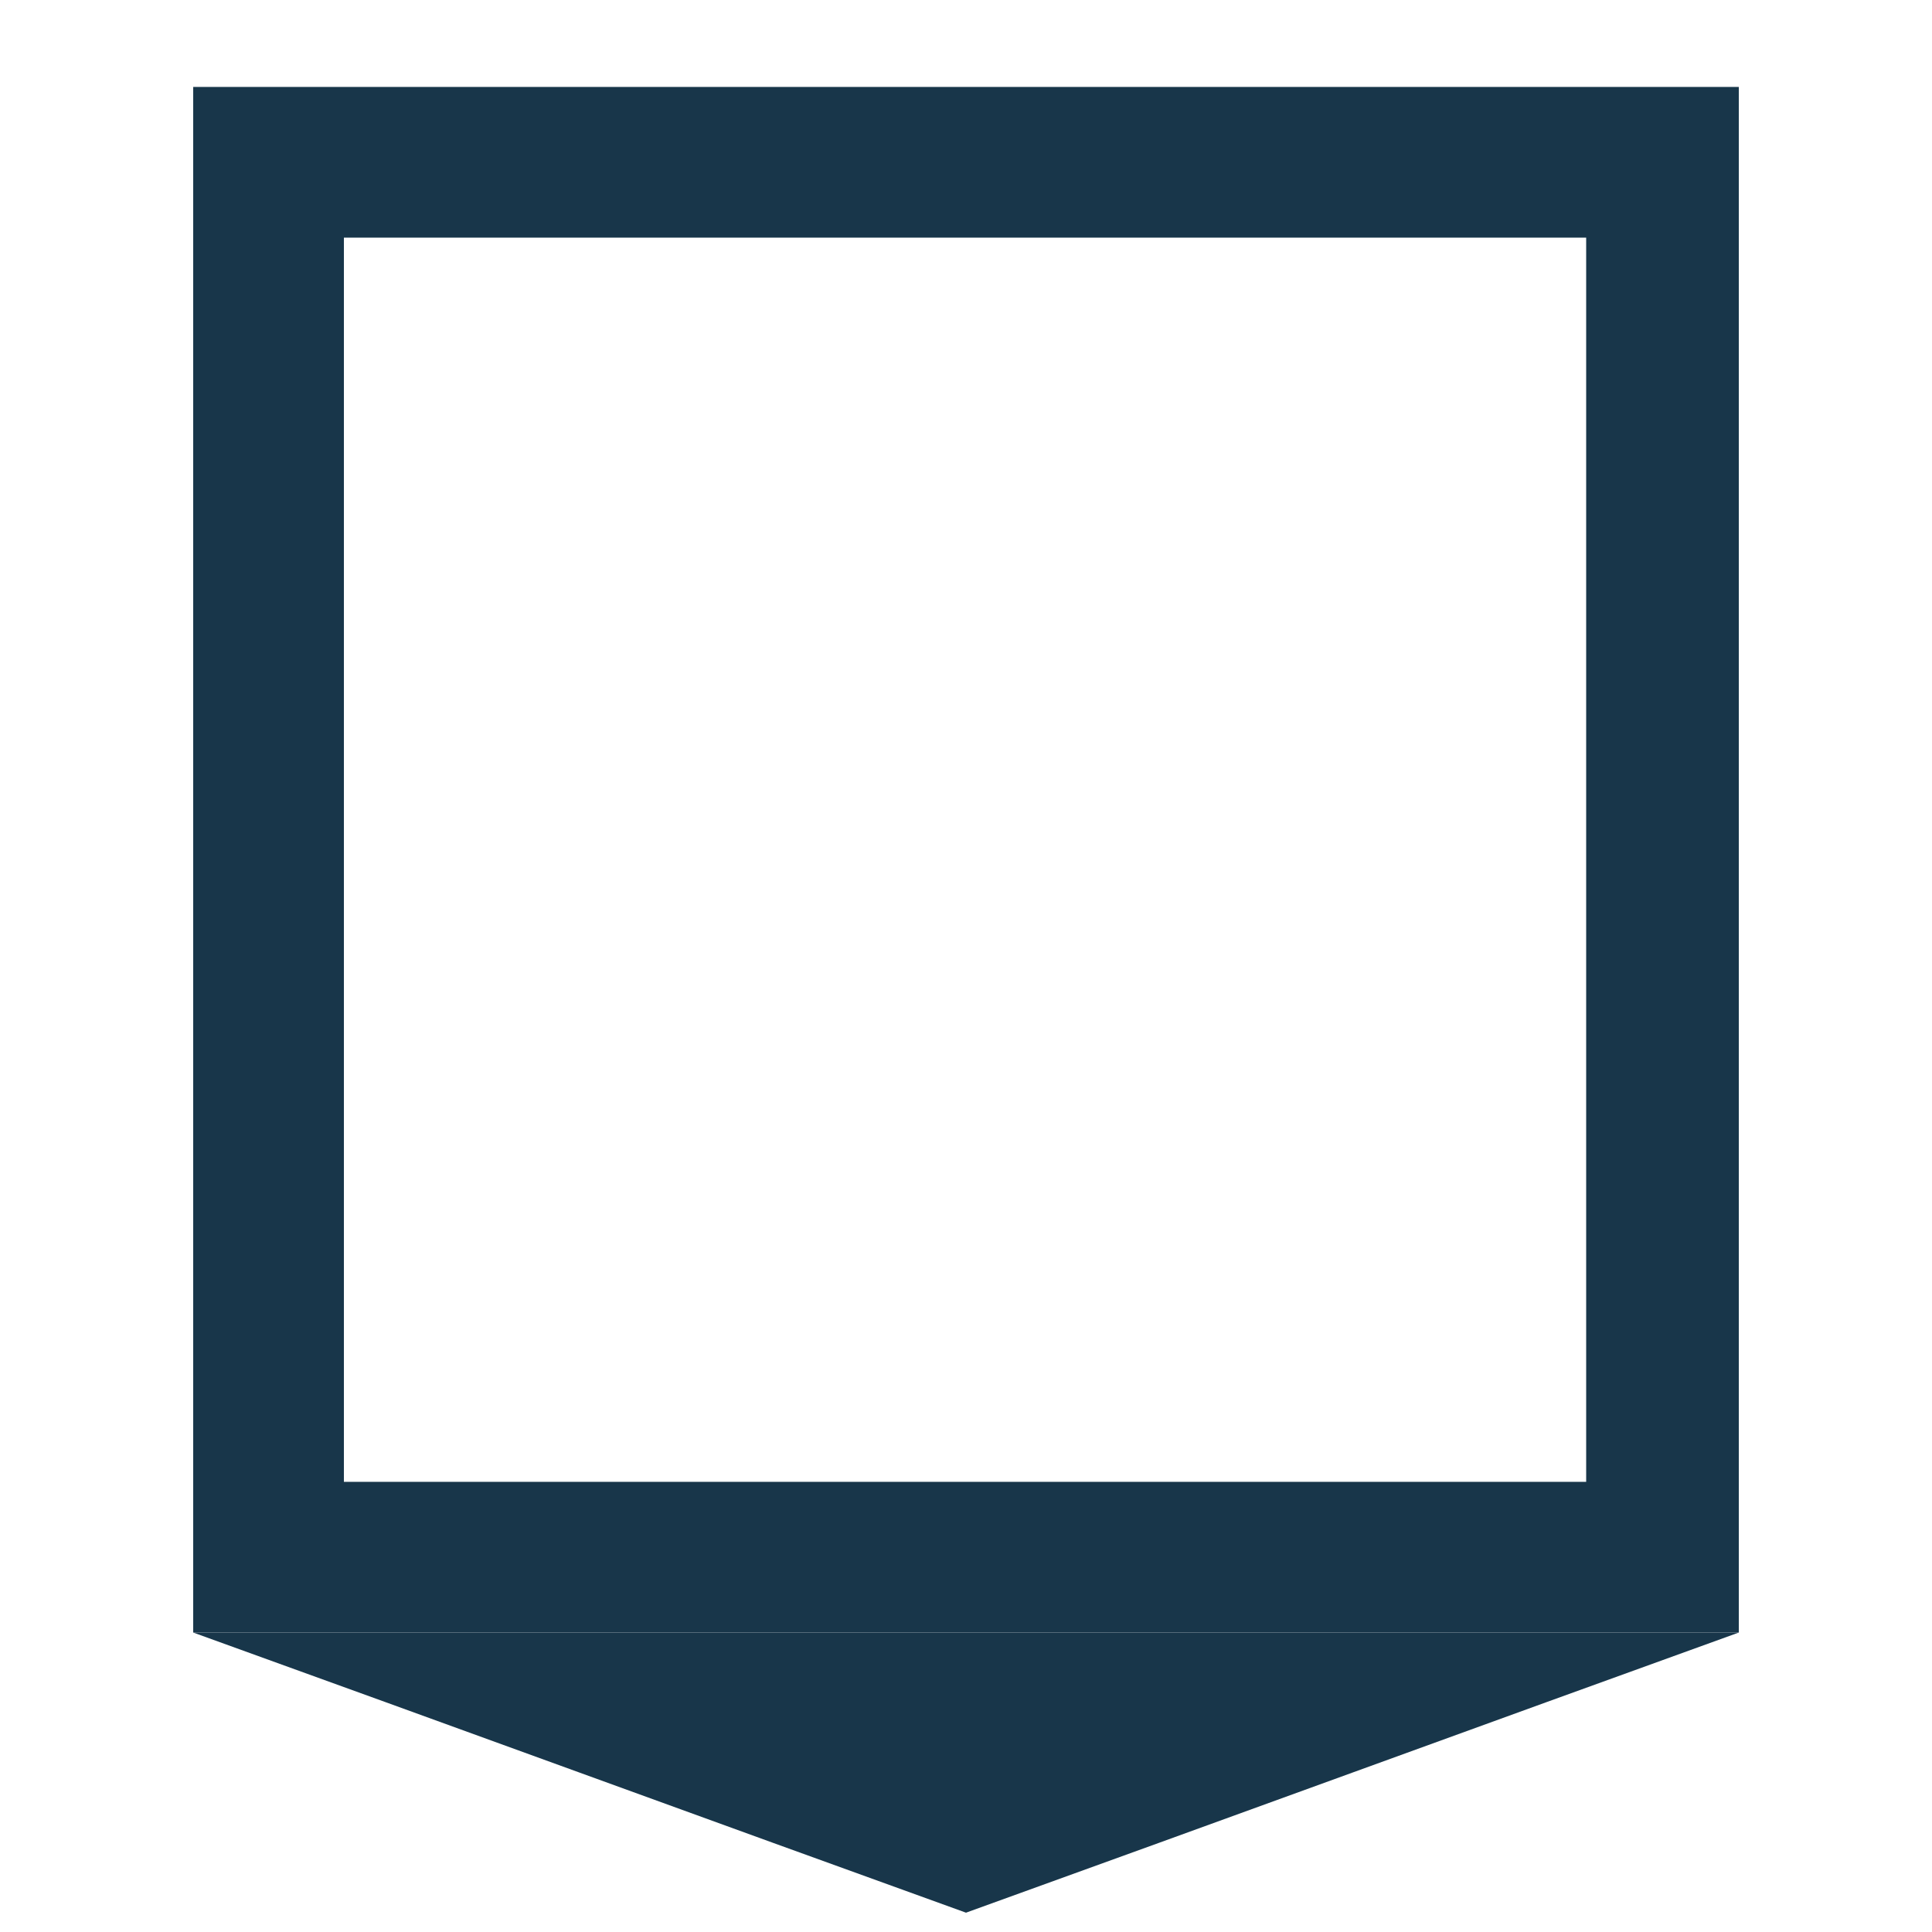 <?xml version="1.0" encoding="utf-8"?>
<!-- Generator: Adobe Illustrator 19.2.1, SVG Export Plug-In . SVG Version: 6.00 Build 0)  -->
<svg version="1.1" id="Слой_1" xmlns="http://www.w3.org/2000/svg" xmlns:xlink="http://www.w3.org/1999/xlink" x="0px" y="0px"
	 viewBox="0 0 100 100" style="enable-background:new 0 0 100 100;" xml:space="preserve">
<style type="text/css">
	.st0{fill:#18364A;}
</style>
<g>
	<path class="st0" d="M10,4.5v80h80v-80H10z M82.2,76.7H17.8V12.3h64.3V76.7z"/>
	<path class="st0" d="M50,99c-13.3-4.8-26.7-9.7-40-14.5h80C76.7,89.3,63.3,94.2,50,99z"/>
</g>
</svg>
